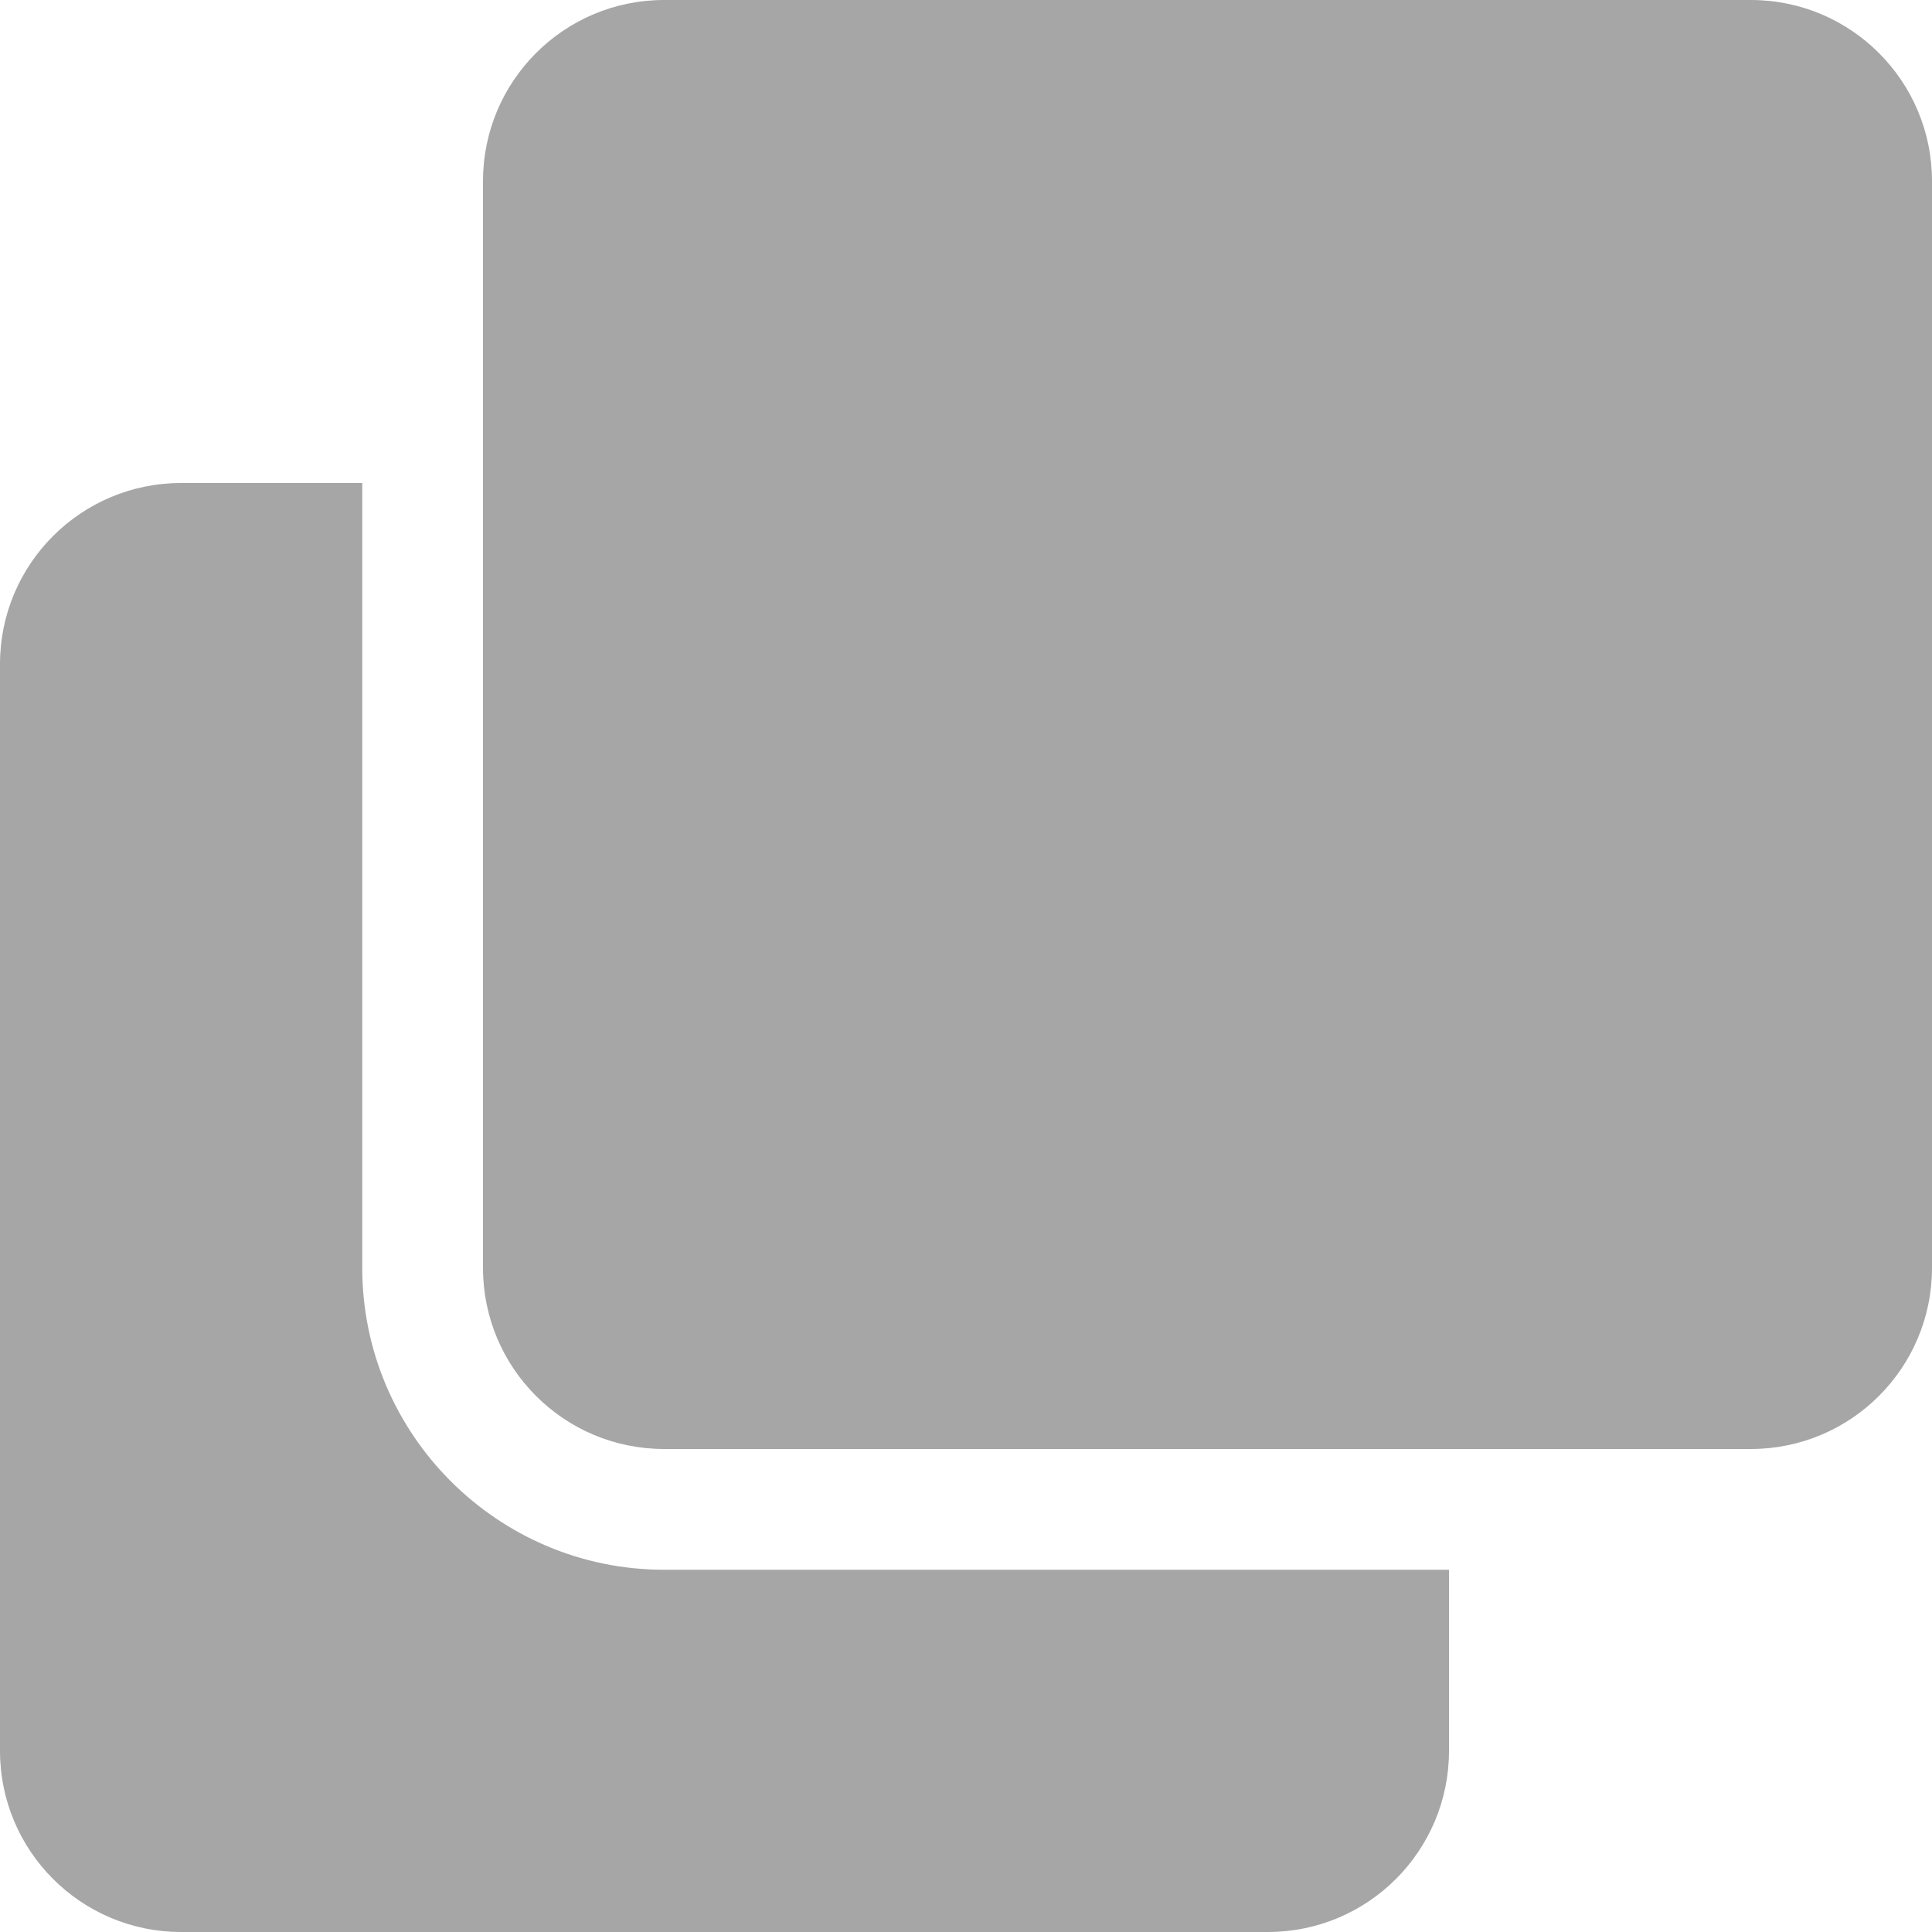 <svg width="20" height="20" viewBox="0 0 20 20" fill="none" xmlns="http://www.w3.org/2000/svg">
<g clip-path="url(#clip0_755_357)">
<path d="M18.125 0C19.16 0 20 0.839 20 1.875V13.125C20 14.161 19.16 15 18.125 15H6.875C5.839 15 5 14.161 5 13.125V1.875C5 0.839 5.839 0 6.875 0H18.125ZM6.875 16.25C5.152 16.25 3.75 14.848 3.75 13.125V5H1.875C0.839 5 0 5.839 0 6.875V18.125C0 19.16 0.839 20 1.875 20H13.125C14.161 20 15 19.16 15 18.125V16.25H6.875Z" fill="black" fill-opacity="0.35"/>
</g>
<defs>
<clipPath id="clip0_755_357">
<rect width="20" height="20" fill="white"/>
</clipPath>
</defs>
</svg>
